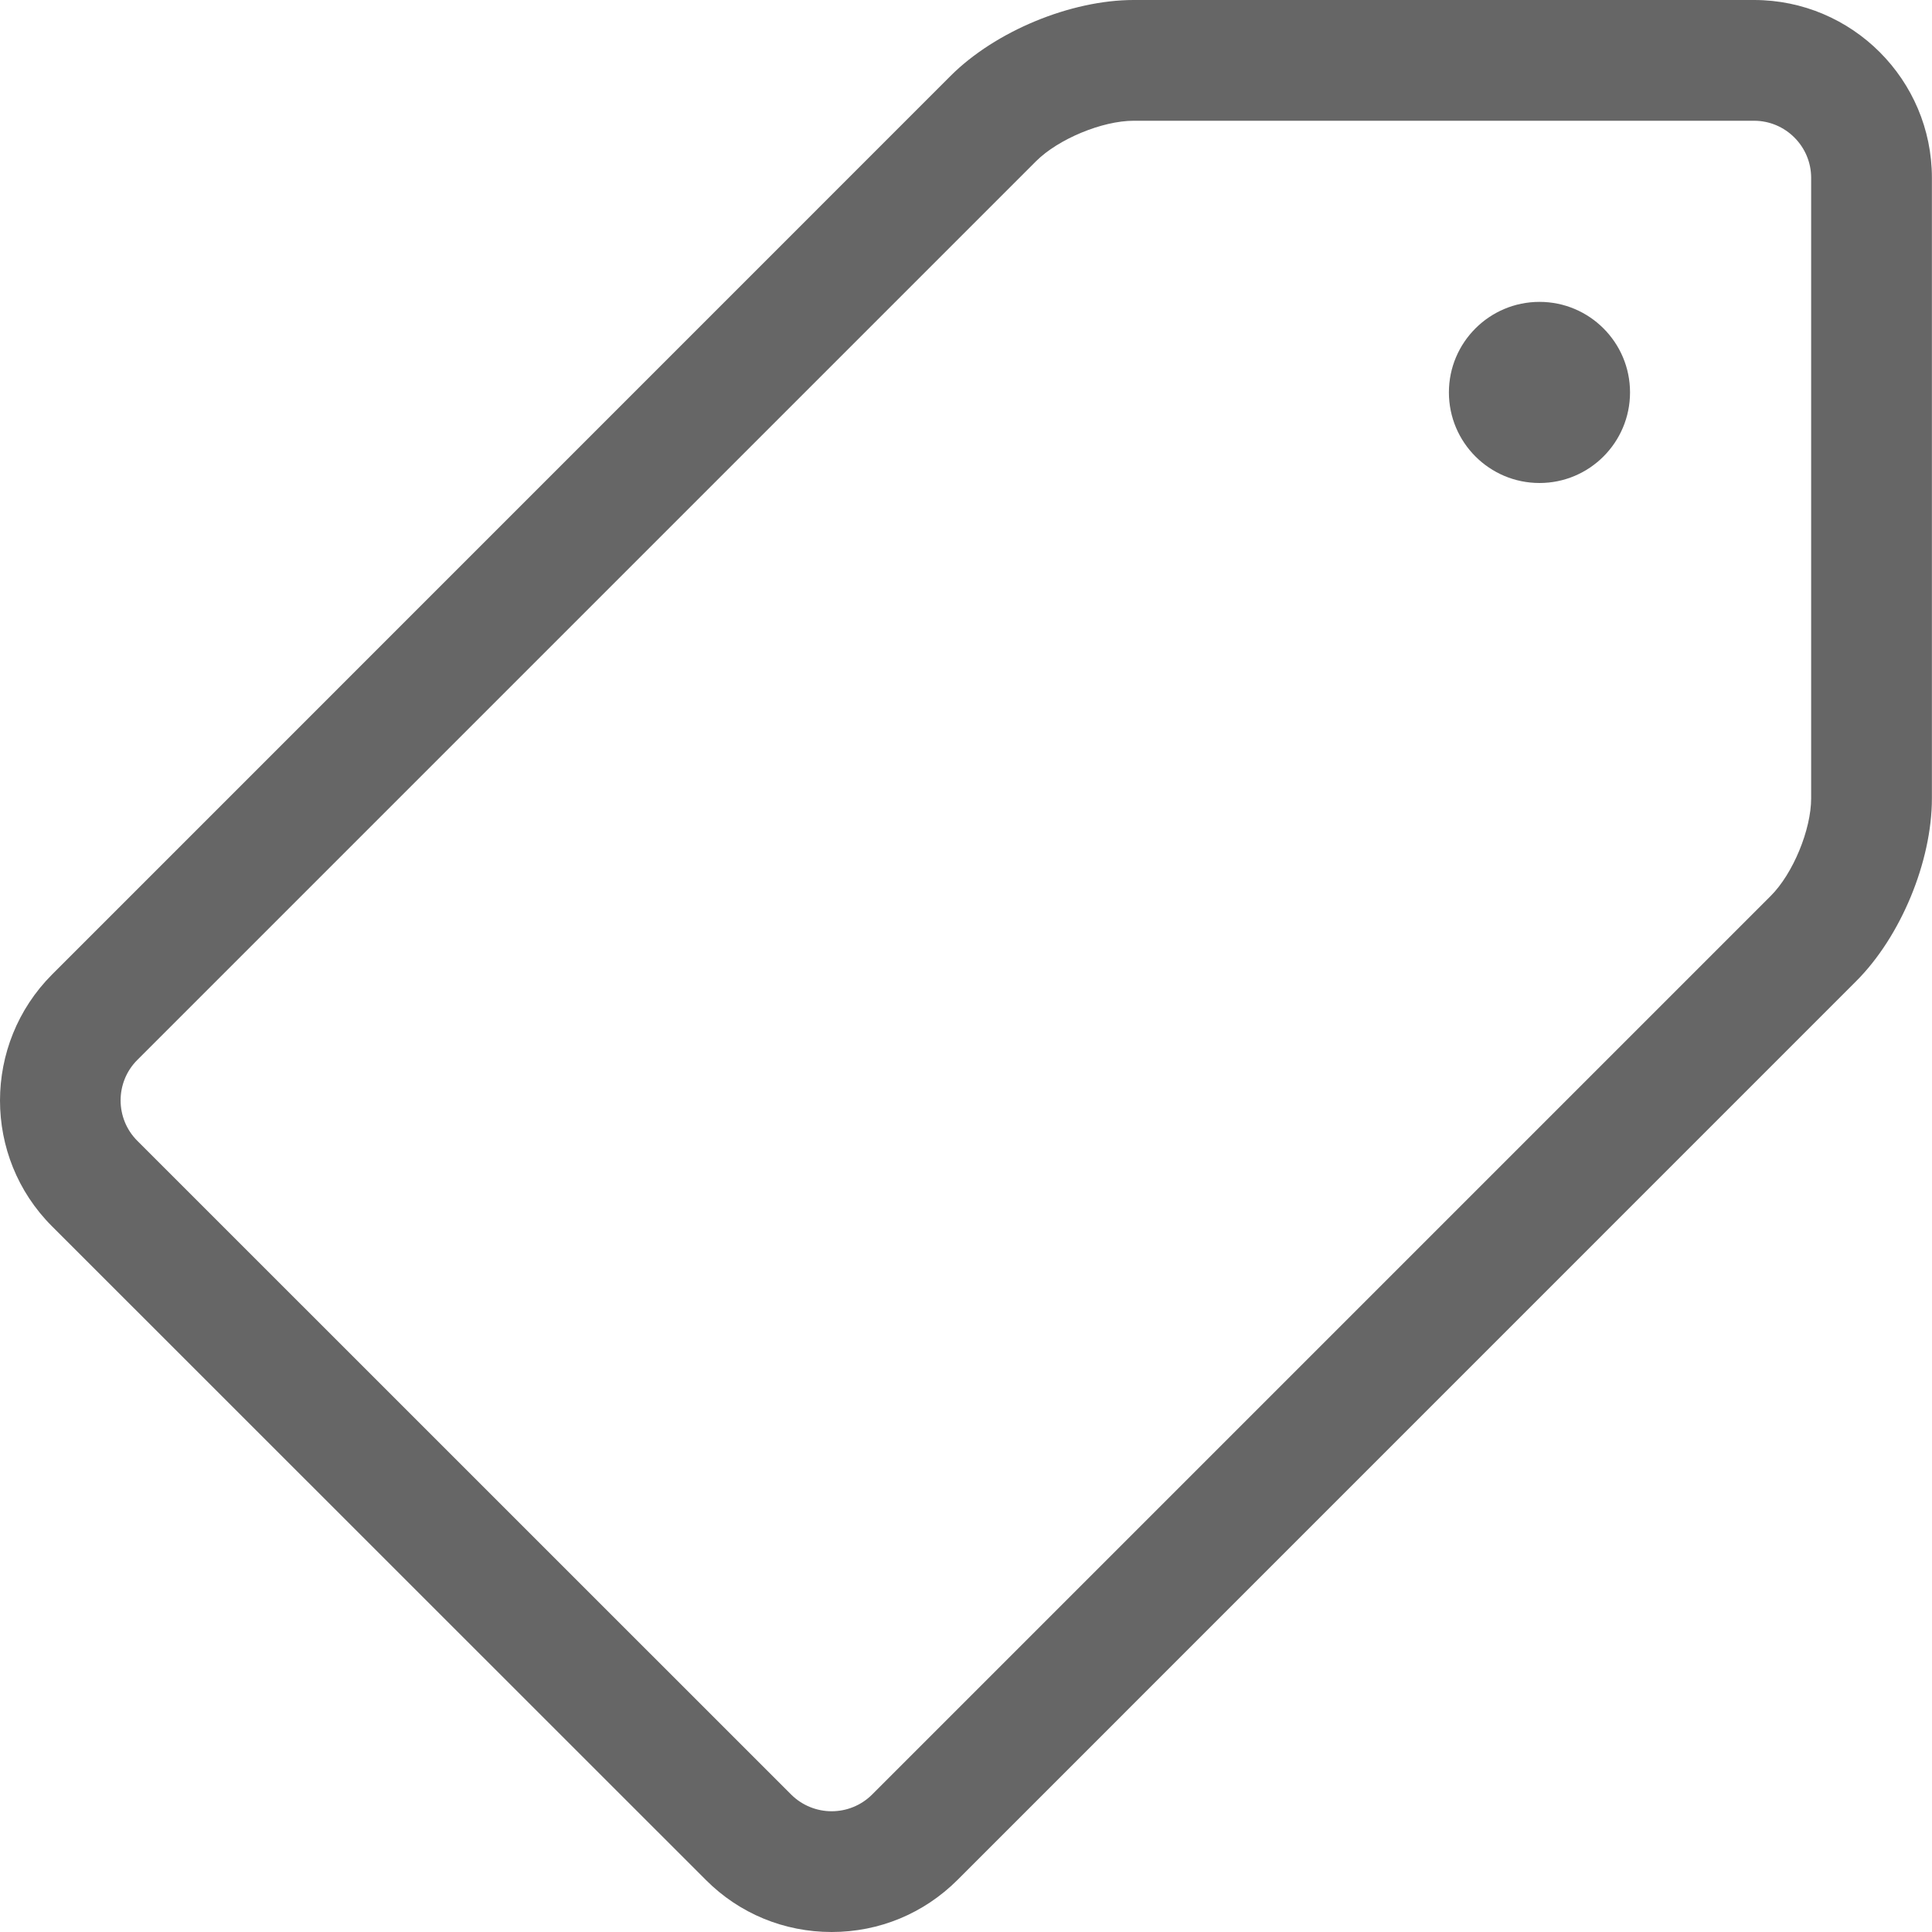 <?xml version="1.0" encoding="UTF-8" standalone="no"?>
<svg width="20px" height="20px" viewBox="0 0 20 20" version="1.1" xmlns="http://www.w3.org/2000/svg" xmlns:xlink="http://www.w3.org/1999/xlink" xmlns:sketch="http://www.bohemiancoding.com/sketch/ns">
    <title>menu-tag</title>
    <description>Created with Sketch (http://www.bohemiancoding.com/sketch)</description>
    <defs></defs>
    <g id="Page-1" stroke="none" stroke-width="1" fill="none" fill-rule="evenodd" sketch:type="MSPage">
        <g id="menu-tag" sketch:type="MSArtboardGroup" fill="#666666">
            <path d="M18.158,1.25 C18.484,1.25 18.749,1.516 18.749,1.841 L18.749,8.264 C18.749,8.589 18.561,9.044 18.331,9.274 L9.027,18.578 C8.912,18.692 8.761,18.75 8.609,18.75 C8.458,18.75 8.306,18.692 8.191,18.578 L1.421,11.809 C1.191,11.579 1.191,11.203 1.421,10.973 L10.726,1.668 C10.956,1.439 11.41,1.25 11.736,1.25 L18.158,1.25 M15.937,5 C16.454,5 16.874,4.58 16.874,4.062 C16.874,3.545 16.454,3.125 15.937,3.125 C15.419,3.125 14.999,3.545 14.999,4.062 C14.999,4.58 15.419,5 15.937,5 M18.158,0 L11.736,0 C11.083,0 10.304,0.323 9.842,0.784 L0.538,10.089 C-0.179,10.809 -0.179,11.976 0.536,12.692 L7.308,19.462 C7.654,19.809 8.117,20 8.609,20 C9.103,20 9.564,19.808 9.912,19.461 L19.214,10.158 C19.677,9.696 19.999,8.918 19.999,8.264 L19.999,1.841 C19.999,0.826 19.173,0 18.158,0" id="Shape" sketch:type="MSShapeGroup"></path>
        </g>
    </g>
</svg>